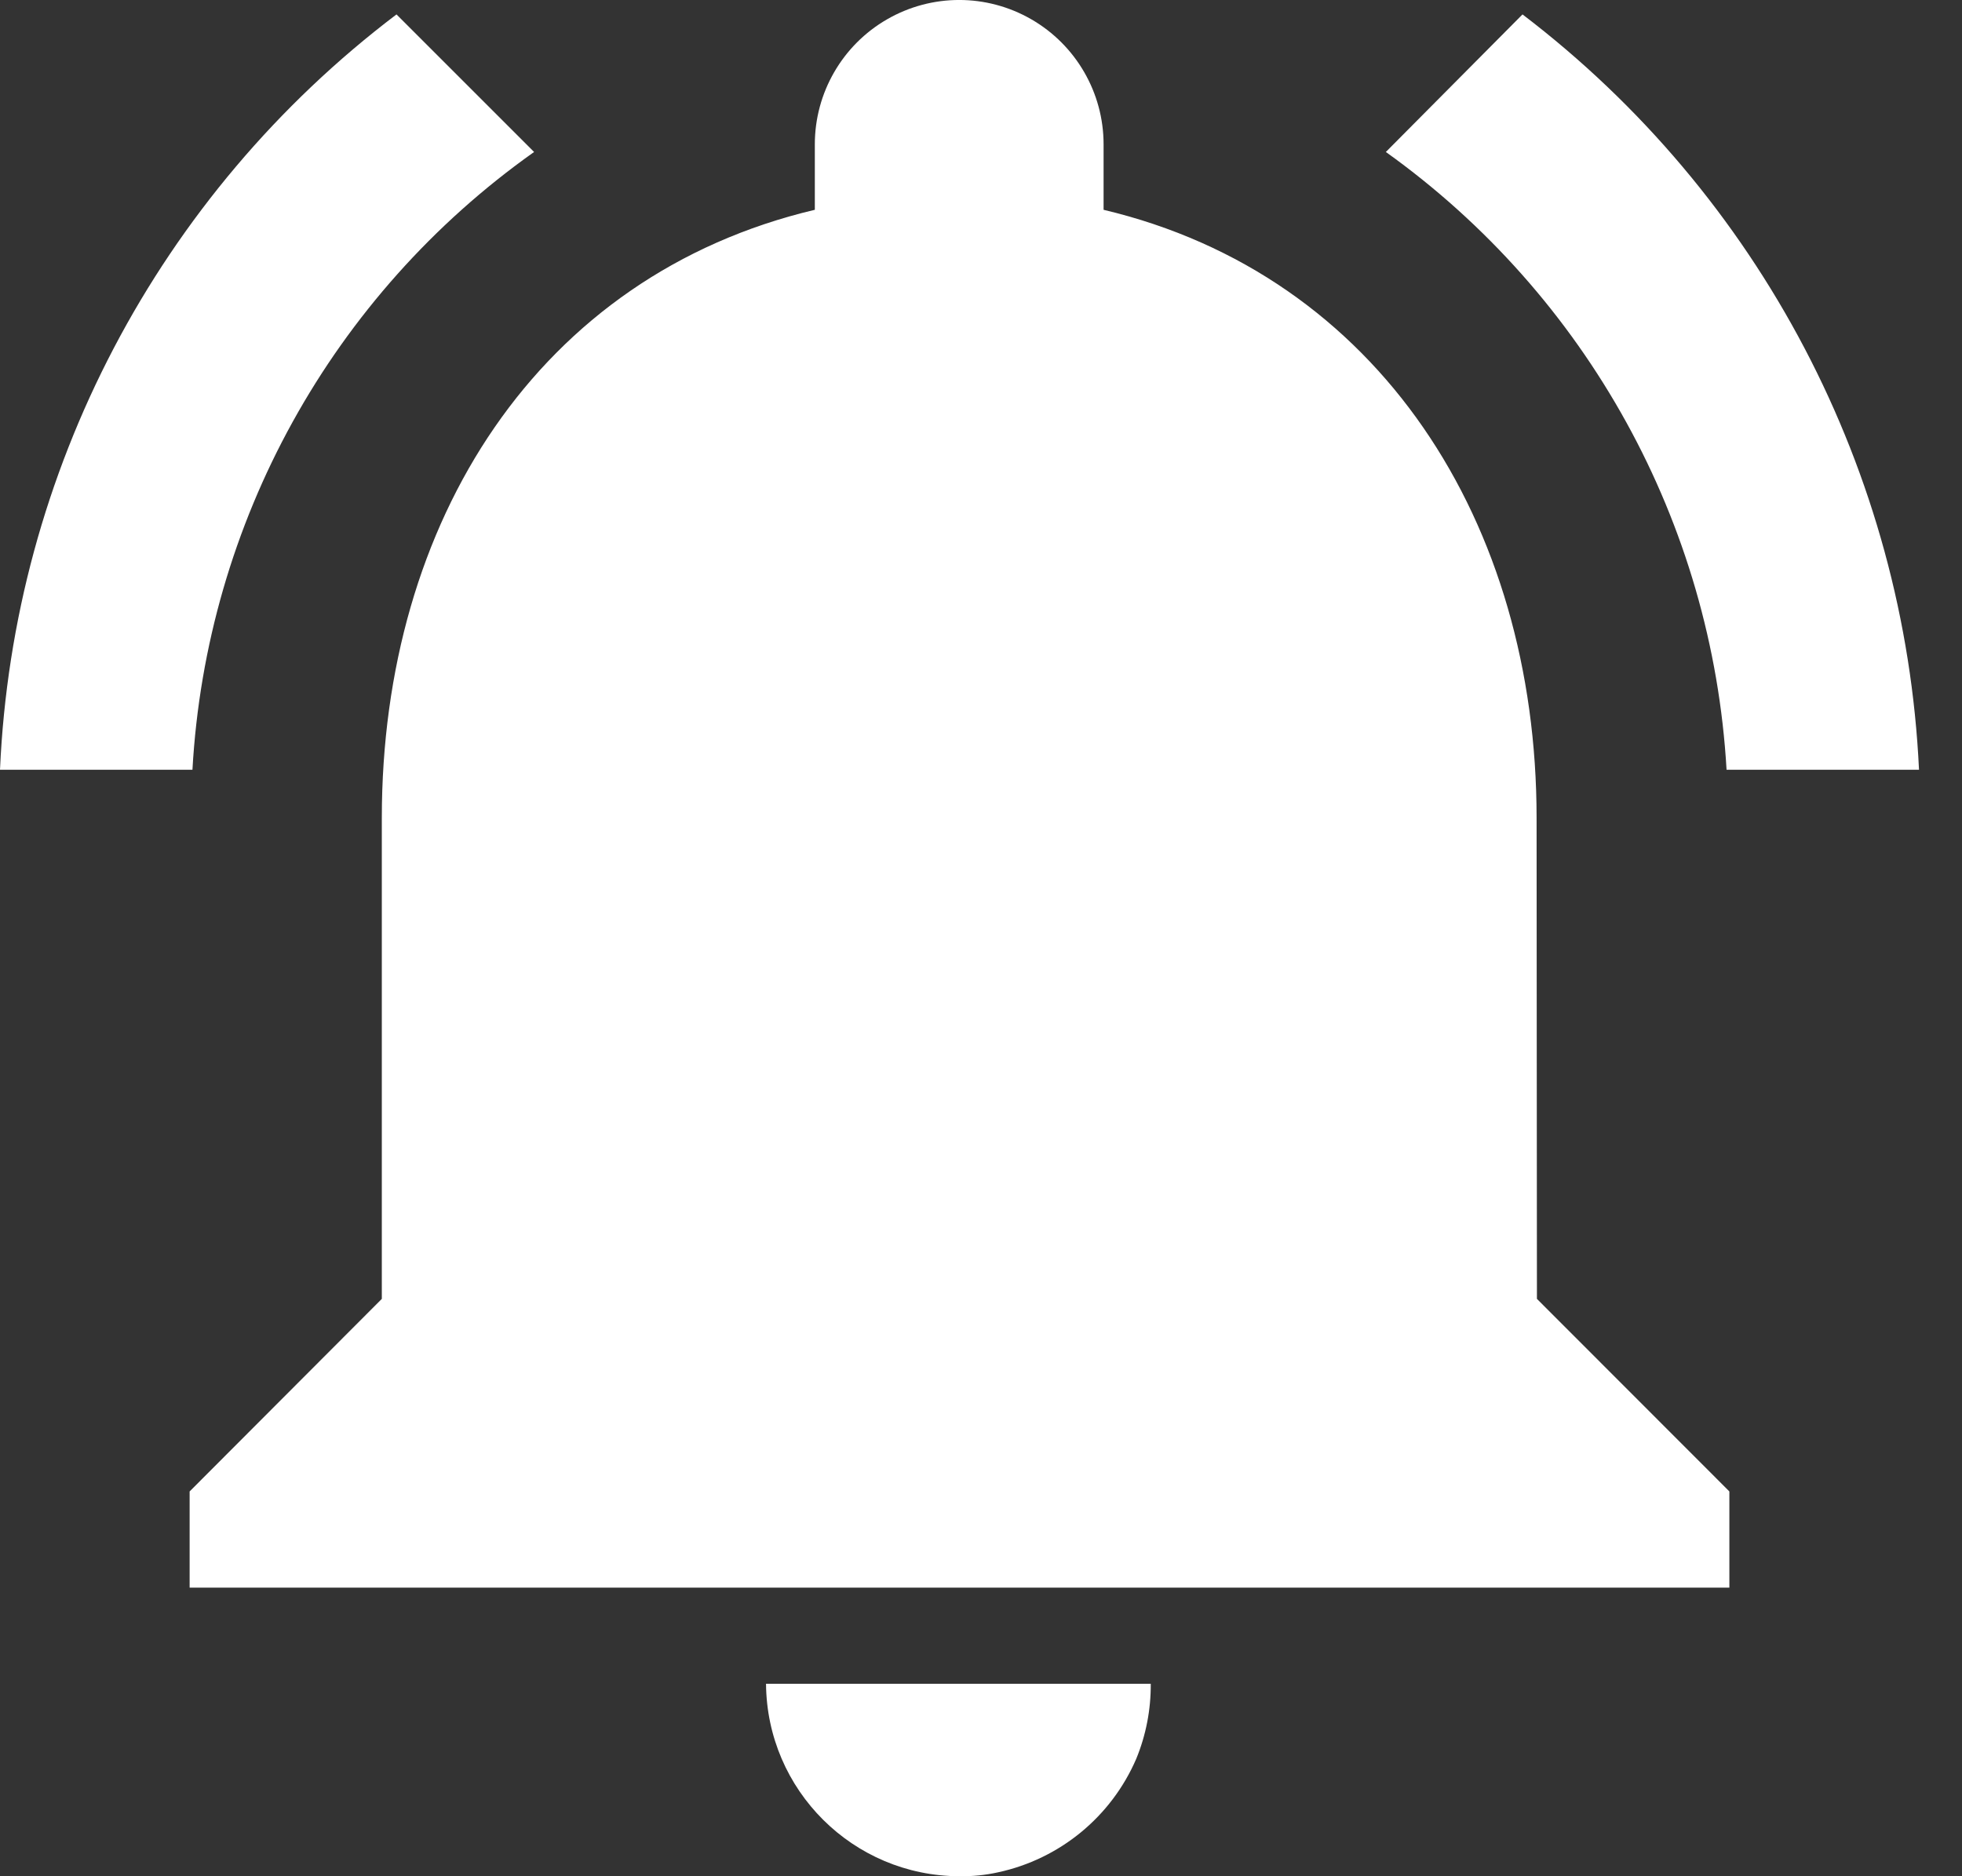<svg width="23" height="22" viewBox="0 0 23 22" fill="none" xmlns="http://www.w3.org/2000/svg">
<rect x="0" y="0" width="23" height="22" fill="#333333" stroke="none"/>
<path fill-rule="evenodd" clip-rule="evenodd" d="M18.013 9.59C18.013 6.127 16.163 3.226 12.937 2.46V1.692C12.937 1.088 12.614 0.529 12.091 0.227C11.567 -0.076 10.922 -0.076 10.398 0.227C9.875 0.529 9.552 1.088 9.552 1.692V2.46C6.312 3.227 4.476 6.115 4.476 9.59V15.23L2.223 17.488V18.616H20.273V17.488L18.017 15.23L18.013 9.59ZM4.648 0.169L6.261 1.782C3.892 3.461 2.418 6.127 2.256 9.026H0C0.154 5.529 1.858 2.283 4.648 0.169ZM22.496 9.026H20.24C20.073 6.132 18.604 3.469 16.246 1.782L17.848 0.169C20.63 2.289 22.332 5.532 22.496 9.026ZM11.7 21.954C11.552 21.987 11.4 22.002 11.249 22C10.001 21.998 8.989 20.99 8.98 19.743H13.49C13.492 20.044 13.435 20.343 13.32 20.623C13.027 21.302 12.424 21.798 11.7 21.954Z" fill="white"/>
</svg>

